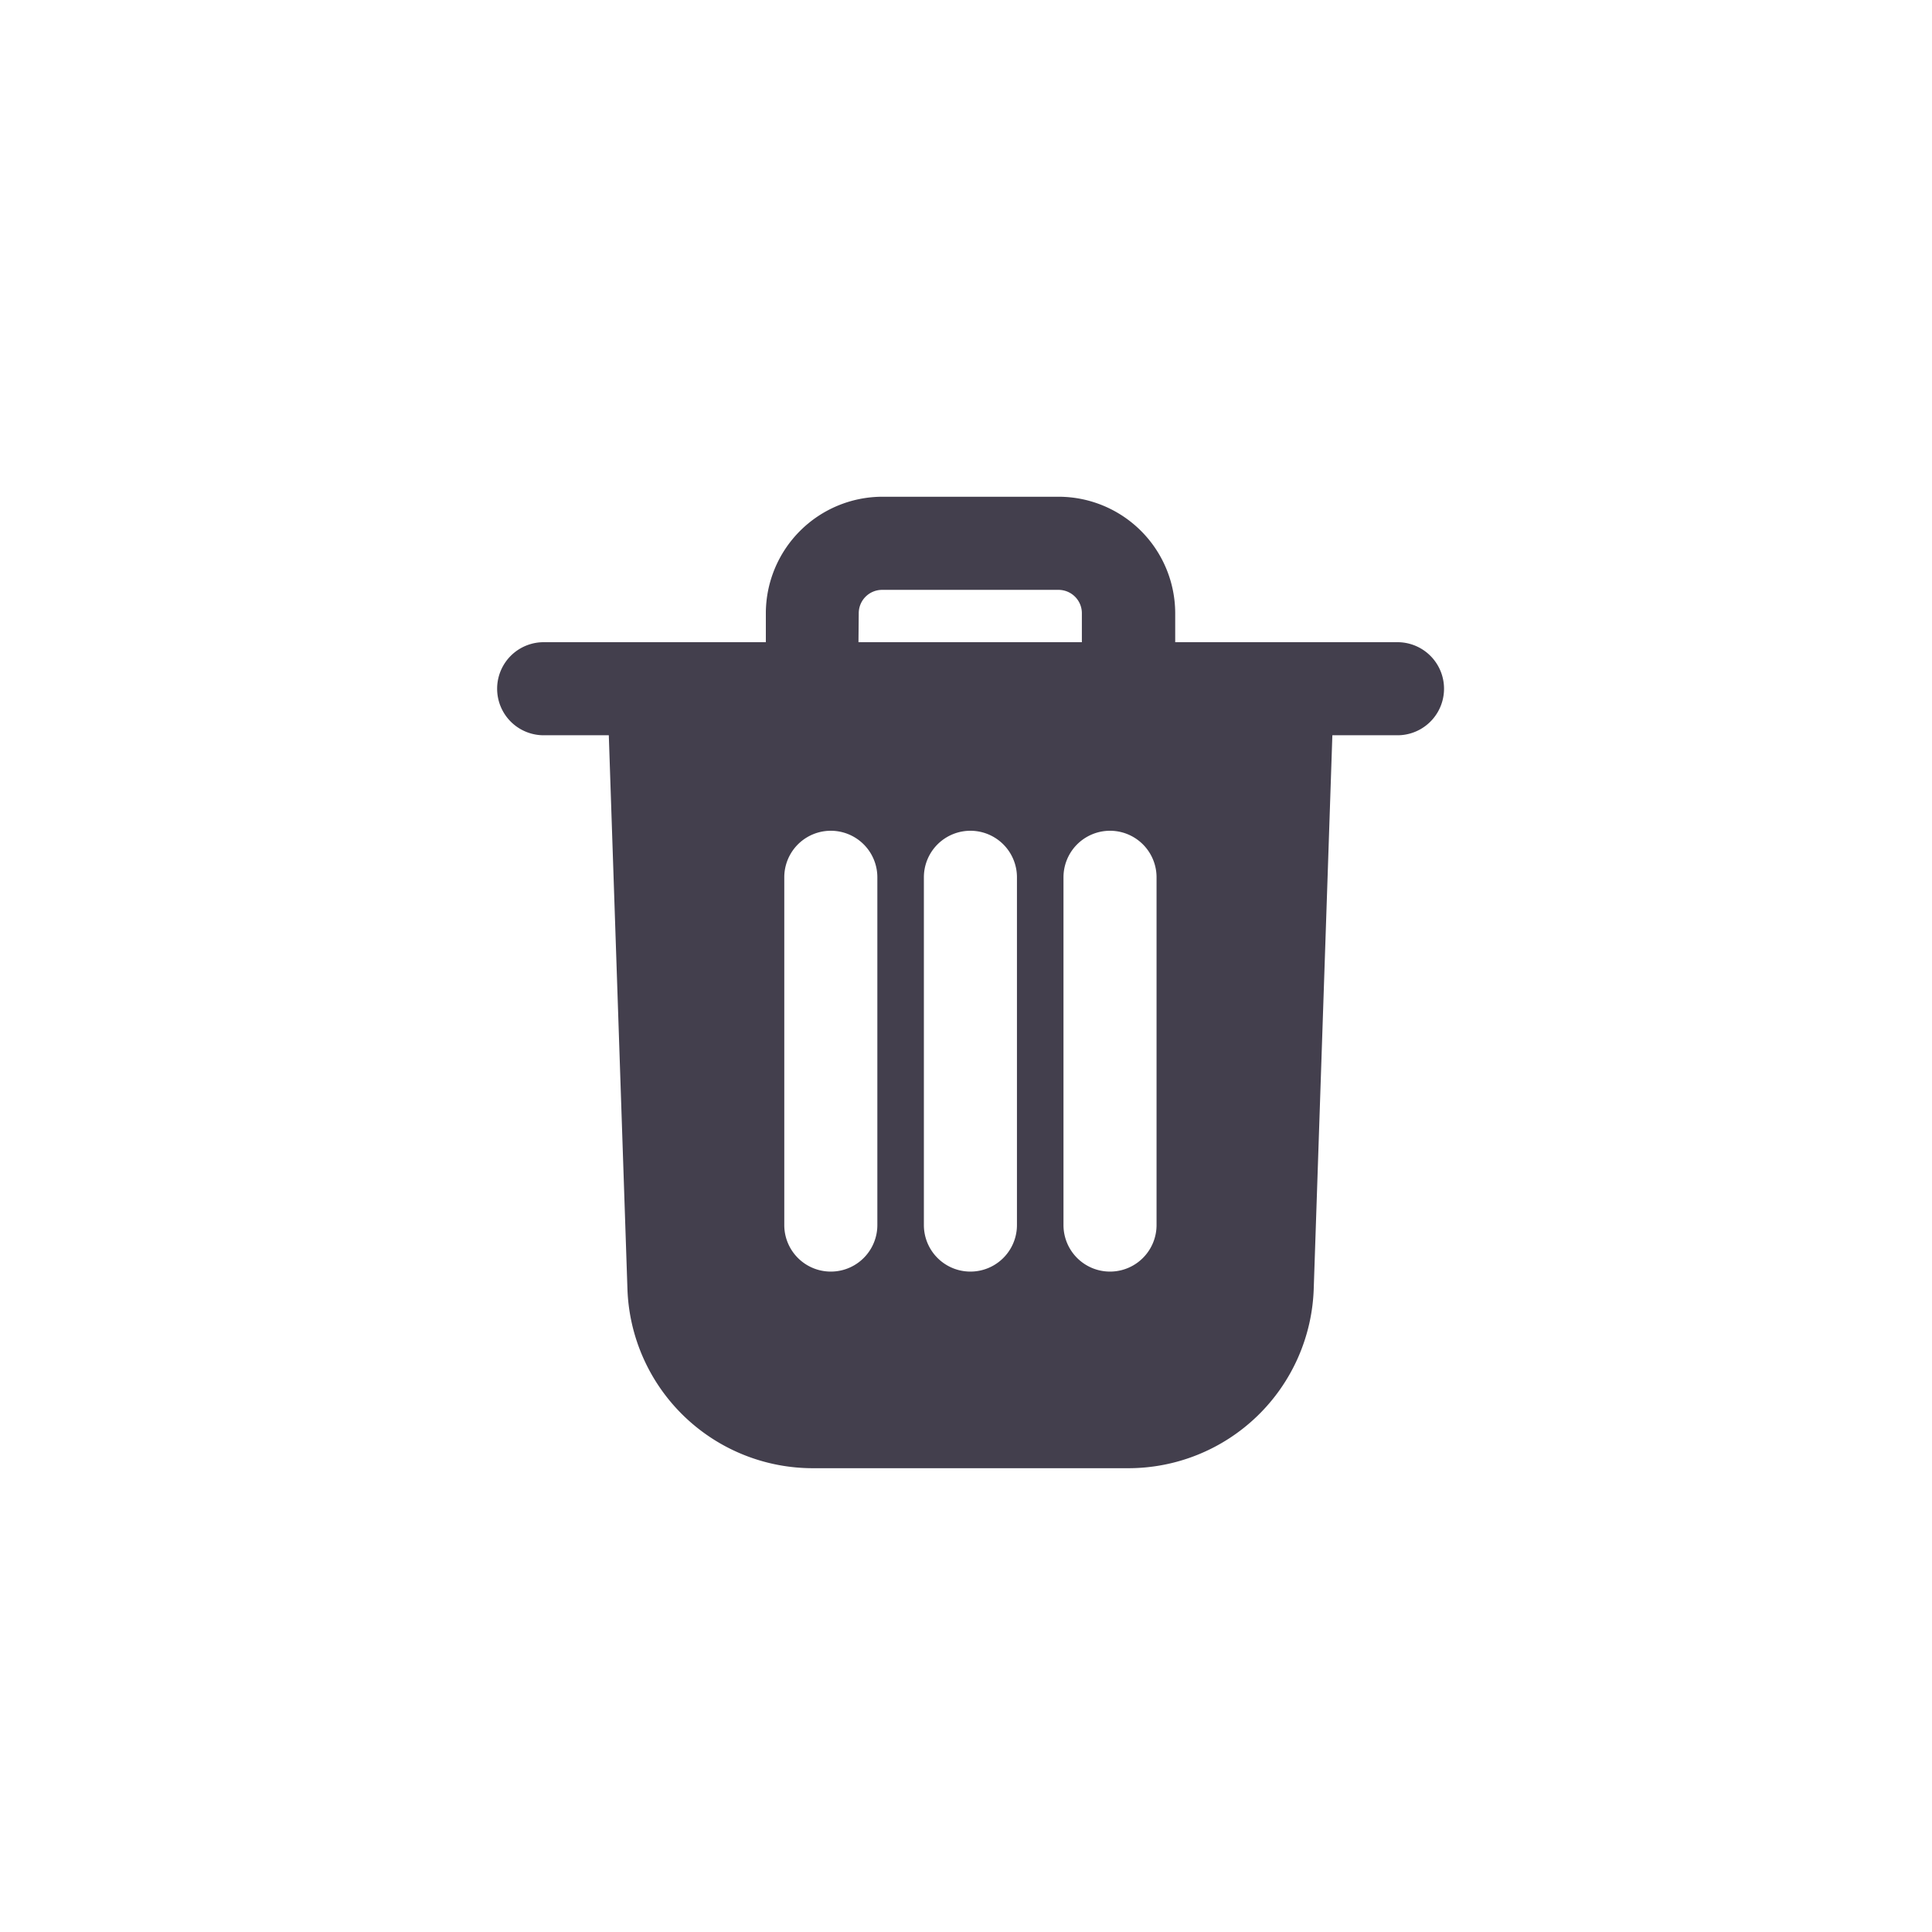 <svg xmlns="http://www.w3.org/2000/svg" width="35" height="35" viewBox="0 0 35 35">
  <g id="trash" transform="translate(14175 5952)">
    <circle id="Ellipse_1" data-name="Ellipse 1" cx="17.5" cy="17.5" r="17.5" transform="translate(-14175 -5952)" fill="#fff" opacity="0"/>
    <path id="Path_686" data-name="Path 686" d="M138.4,49.114h-4.025v-.527a2.114,2.114,0,0,0-2.108-2.108h-3.2a2.114,2.114,0,0,0-2.108,2.108v.527h-4.025a.843.843,0,1,0,0,1.686h1.18l.337,10.011a3.361,3.361,0,0,0,3.372,3.267h5.69a3.361,3.361,0,0,0,3.372-3.267l.337-10.011h1.18a.843.843,0,1,0,0-1.686Zm-9.758-.527a.423.423,0,0,1,.421-.421h3.2a.423.423,0,0,1,.421.421v.527h-4.047Zm.337,11.086a.843.843,0,0,1-1.686,0v-6.3a.843.843,0,1,1,1.686,0Zm2.529,0a.843.843,0,0,1-1.686,0v-6.3a.843.843,0,0,1,1.686,0Zm2.529,0a.843.843,0,0,1-1.686,0v-6.3a.843.843,0,1,1,1.686,0Z" transform="translate(-14288.085 -5989.48)" fill="#433f4d"/>
  </g>
</svg>
